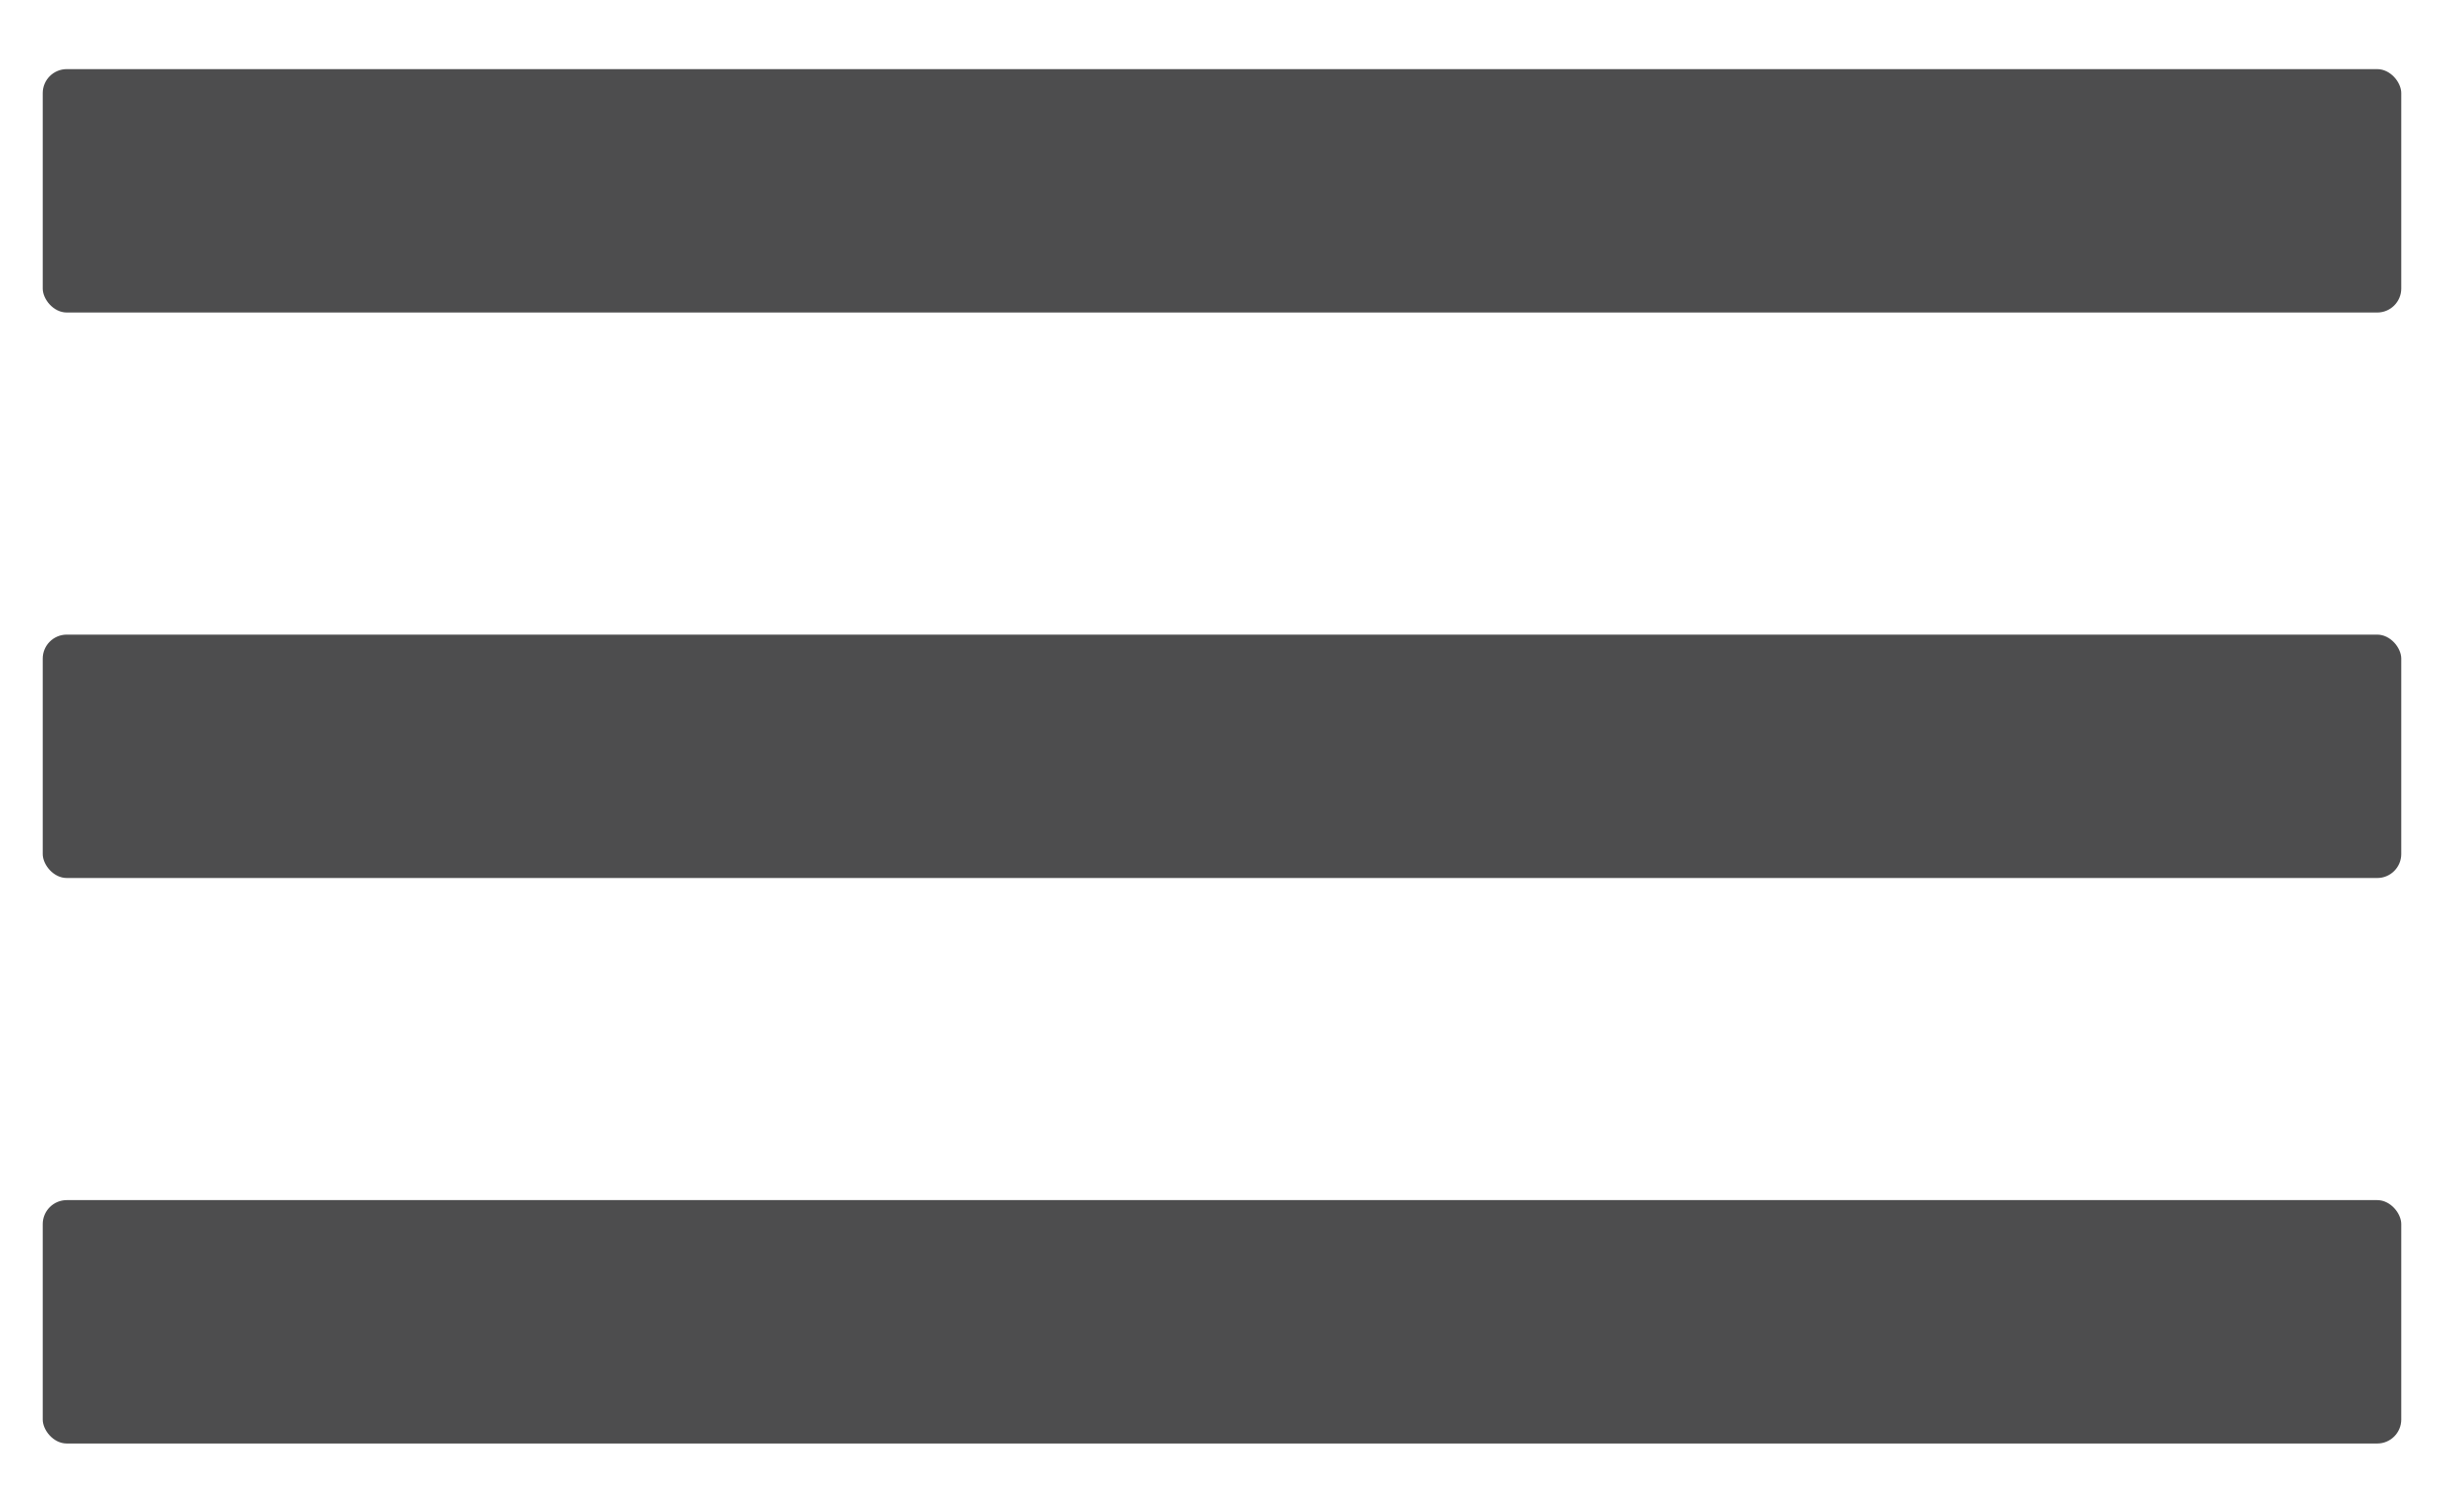 <svg id="Layer_1" data-name="Layer 1" xmlns="http://www.w3.org/2000/svg" viewBox="0 0 50.9 31.5"><defs><style>.cls-1{fill:#4d4d4e;}</style></defs><title>menu</title><rect class="cls-1" x="0.89" y="1.44" width="49.12" height="5.07" rx="0.5" ry="0.5"/><rect class="cls-1" x="0.89" y="13.22" width="49.12" height="5.07" rx="0.5" ry="0.5"/><rect class="cls-1" x="0.89" y="25" width="49.12" height="5.07" rx="0.5" ry="0.5"/></svg>

